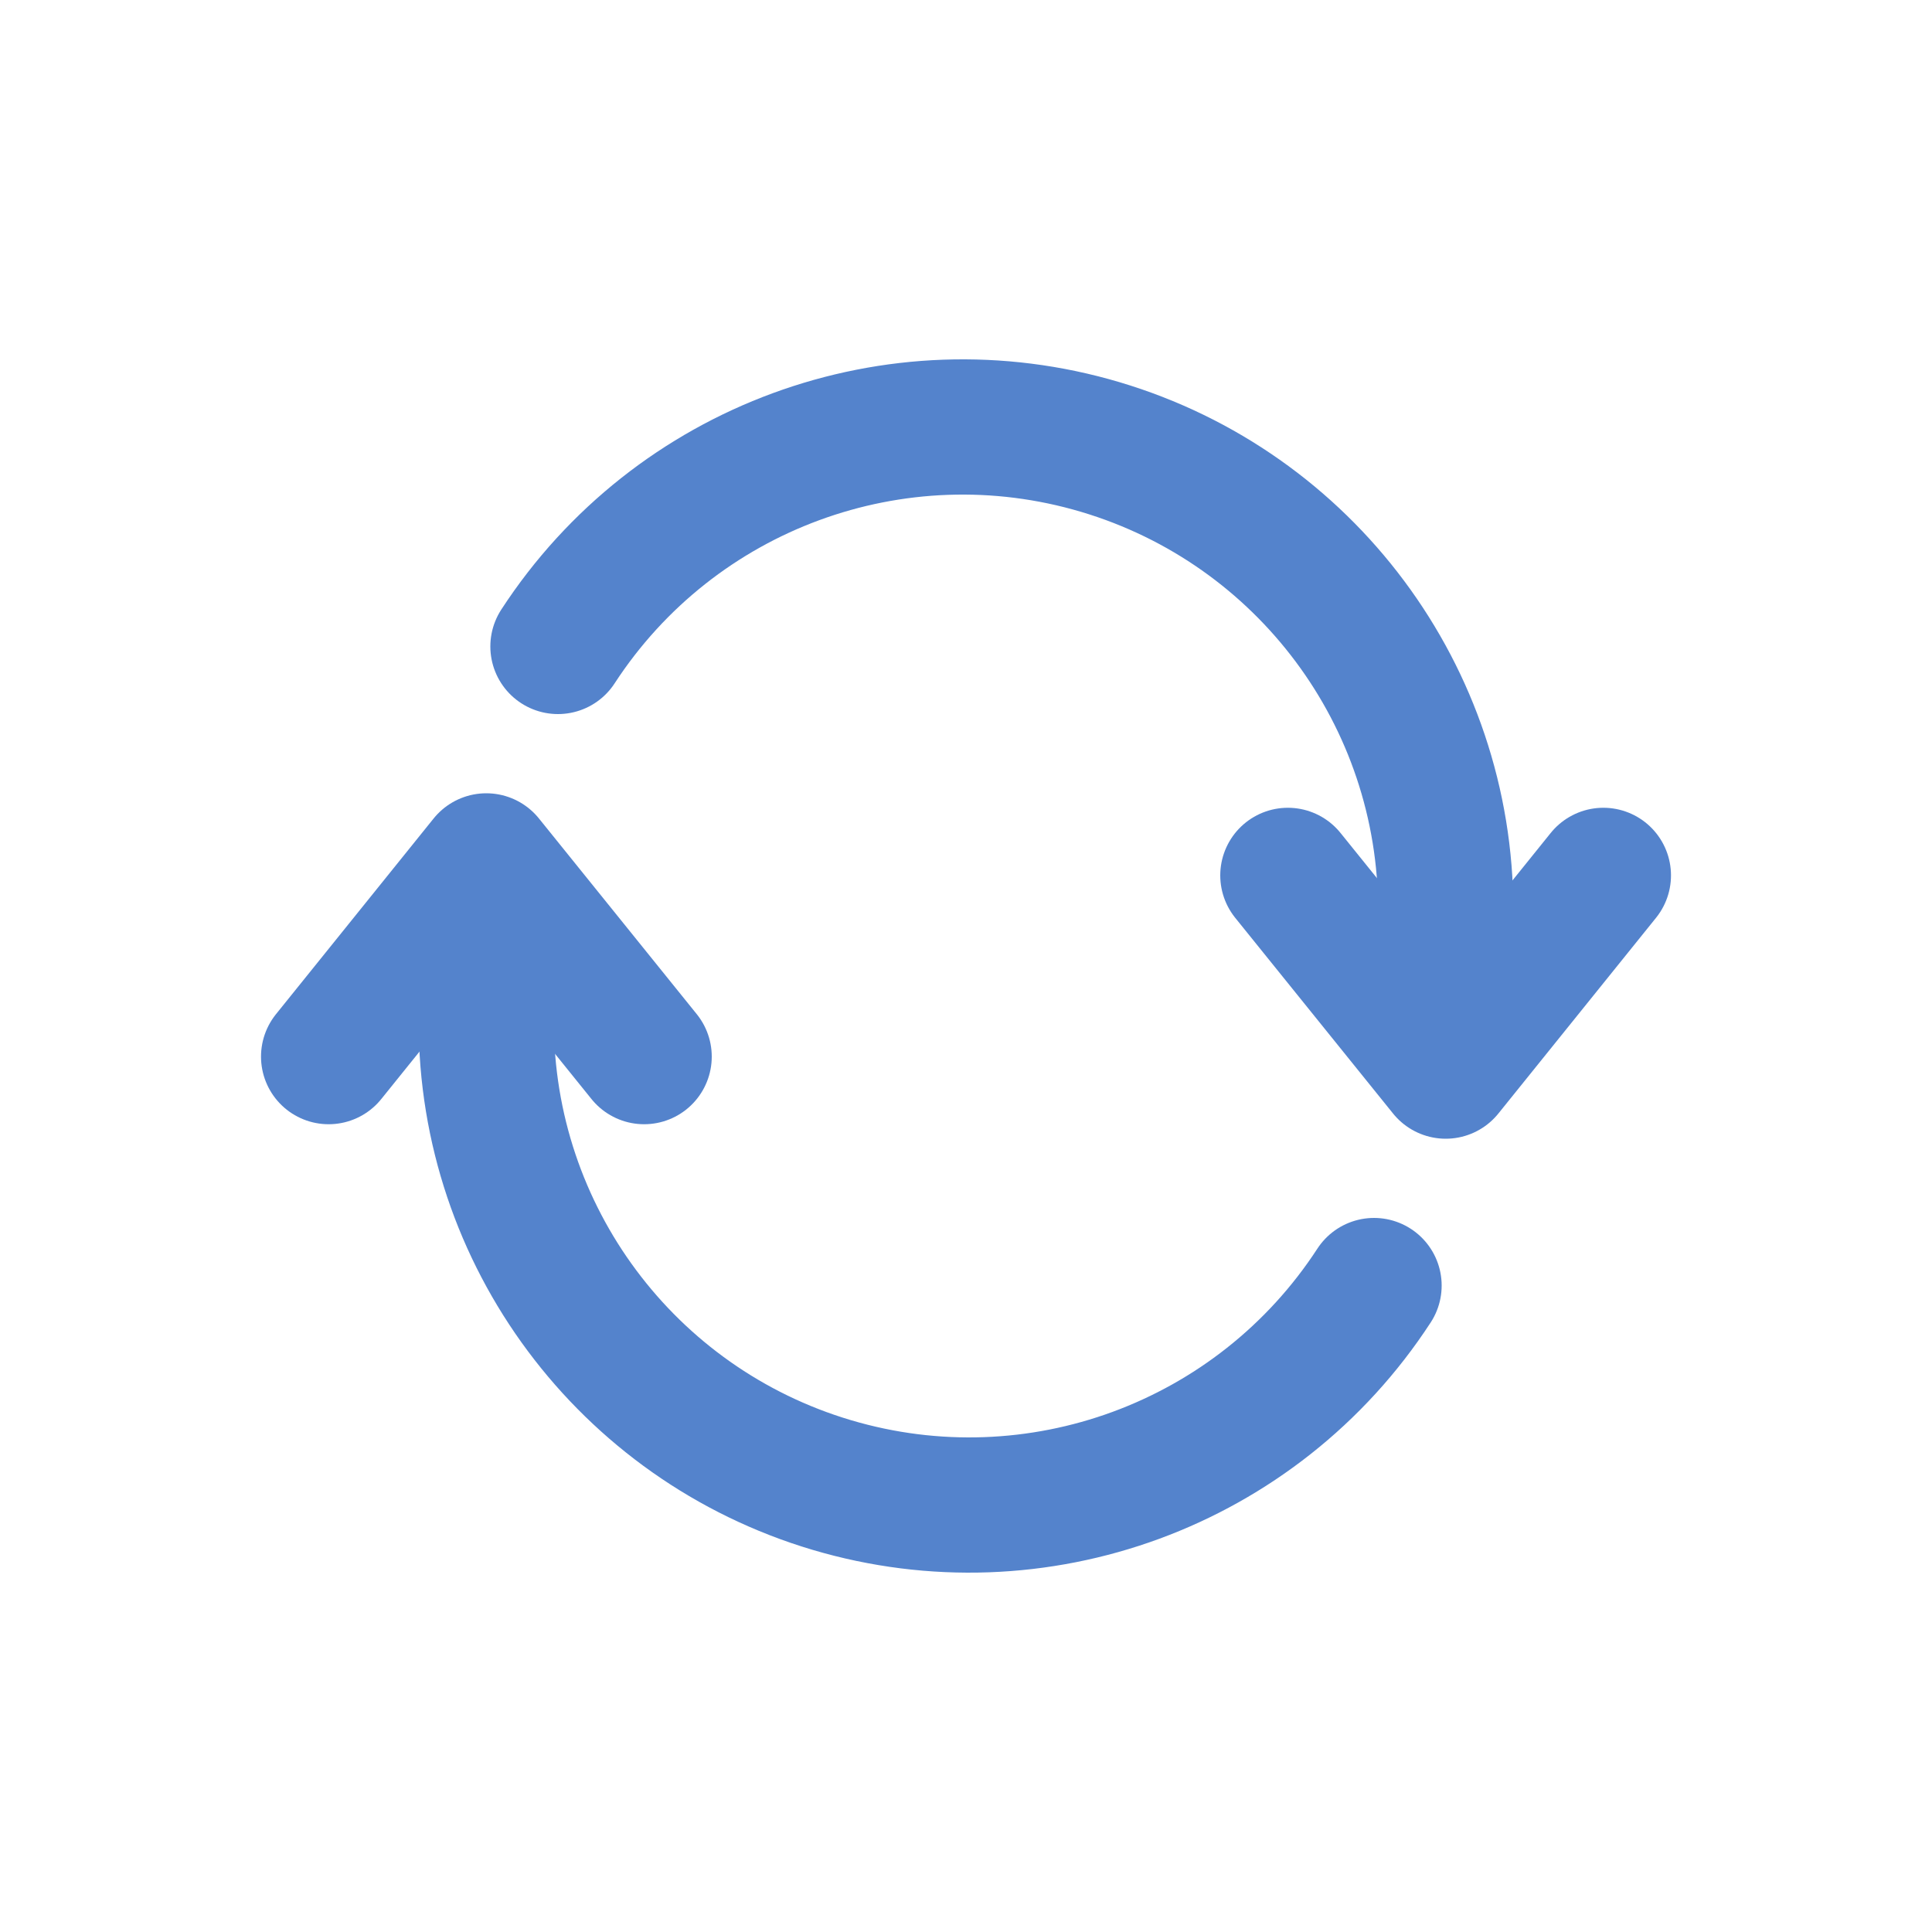 <svg id="s1" xmlns="http://www.w3.org/2000/svg" xmlns:xlink="http://www.w3.org/1999/xlink" viewBox="0 0 100 100"><g id="s3"><path id="s5" d="M28.88,33.46C34.921,24.183,46.343,19.984,56.954,23.138C67.565,26.293,74.838,36.05,74.83,47.12" fill="none" stroke="rgb(84,131,204)" stroke-width="7" stroke-linecap="round" stroke-linejoin="round"/><polyline id="s7" points="66.66,45.31 74.83,55.44 82.99,45.31" fill="none" stroke="rgb(84,131,204)" stroke-width="7" stroke-linecap="round" stroke-linejoin="round"/><path id="s9" d="M71.12,66.54C65.079,75.817,53.657,80.016,43.046,76.862C32.435,73.707,25.162,63.95,25.17,52.88" fill="none" stroke="rgb(84,131,204)" stroke-width="7" stroke-linecap="round" stroke-linejoin="round"/><polyline id="s11" points="33.34,54.69 25.17,44.56 17.01,54.69" fill="none" stroke="rgb(84,131,204)" stroke-width="7" stroke-linecap="round" stroke-linejoin="round"/></g></svg>